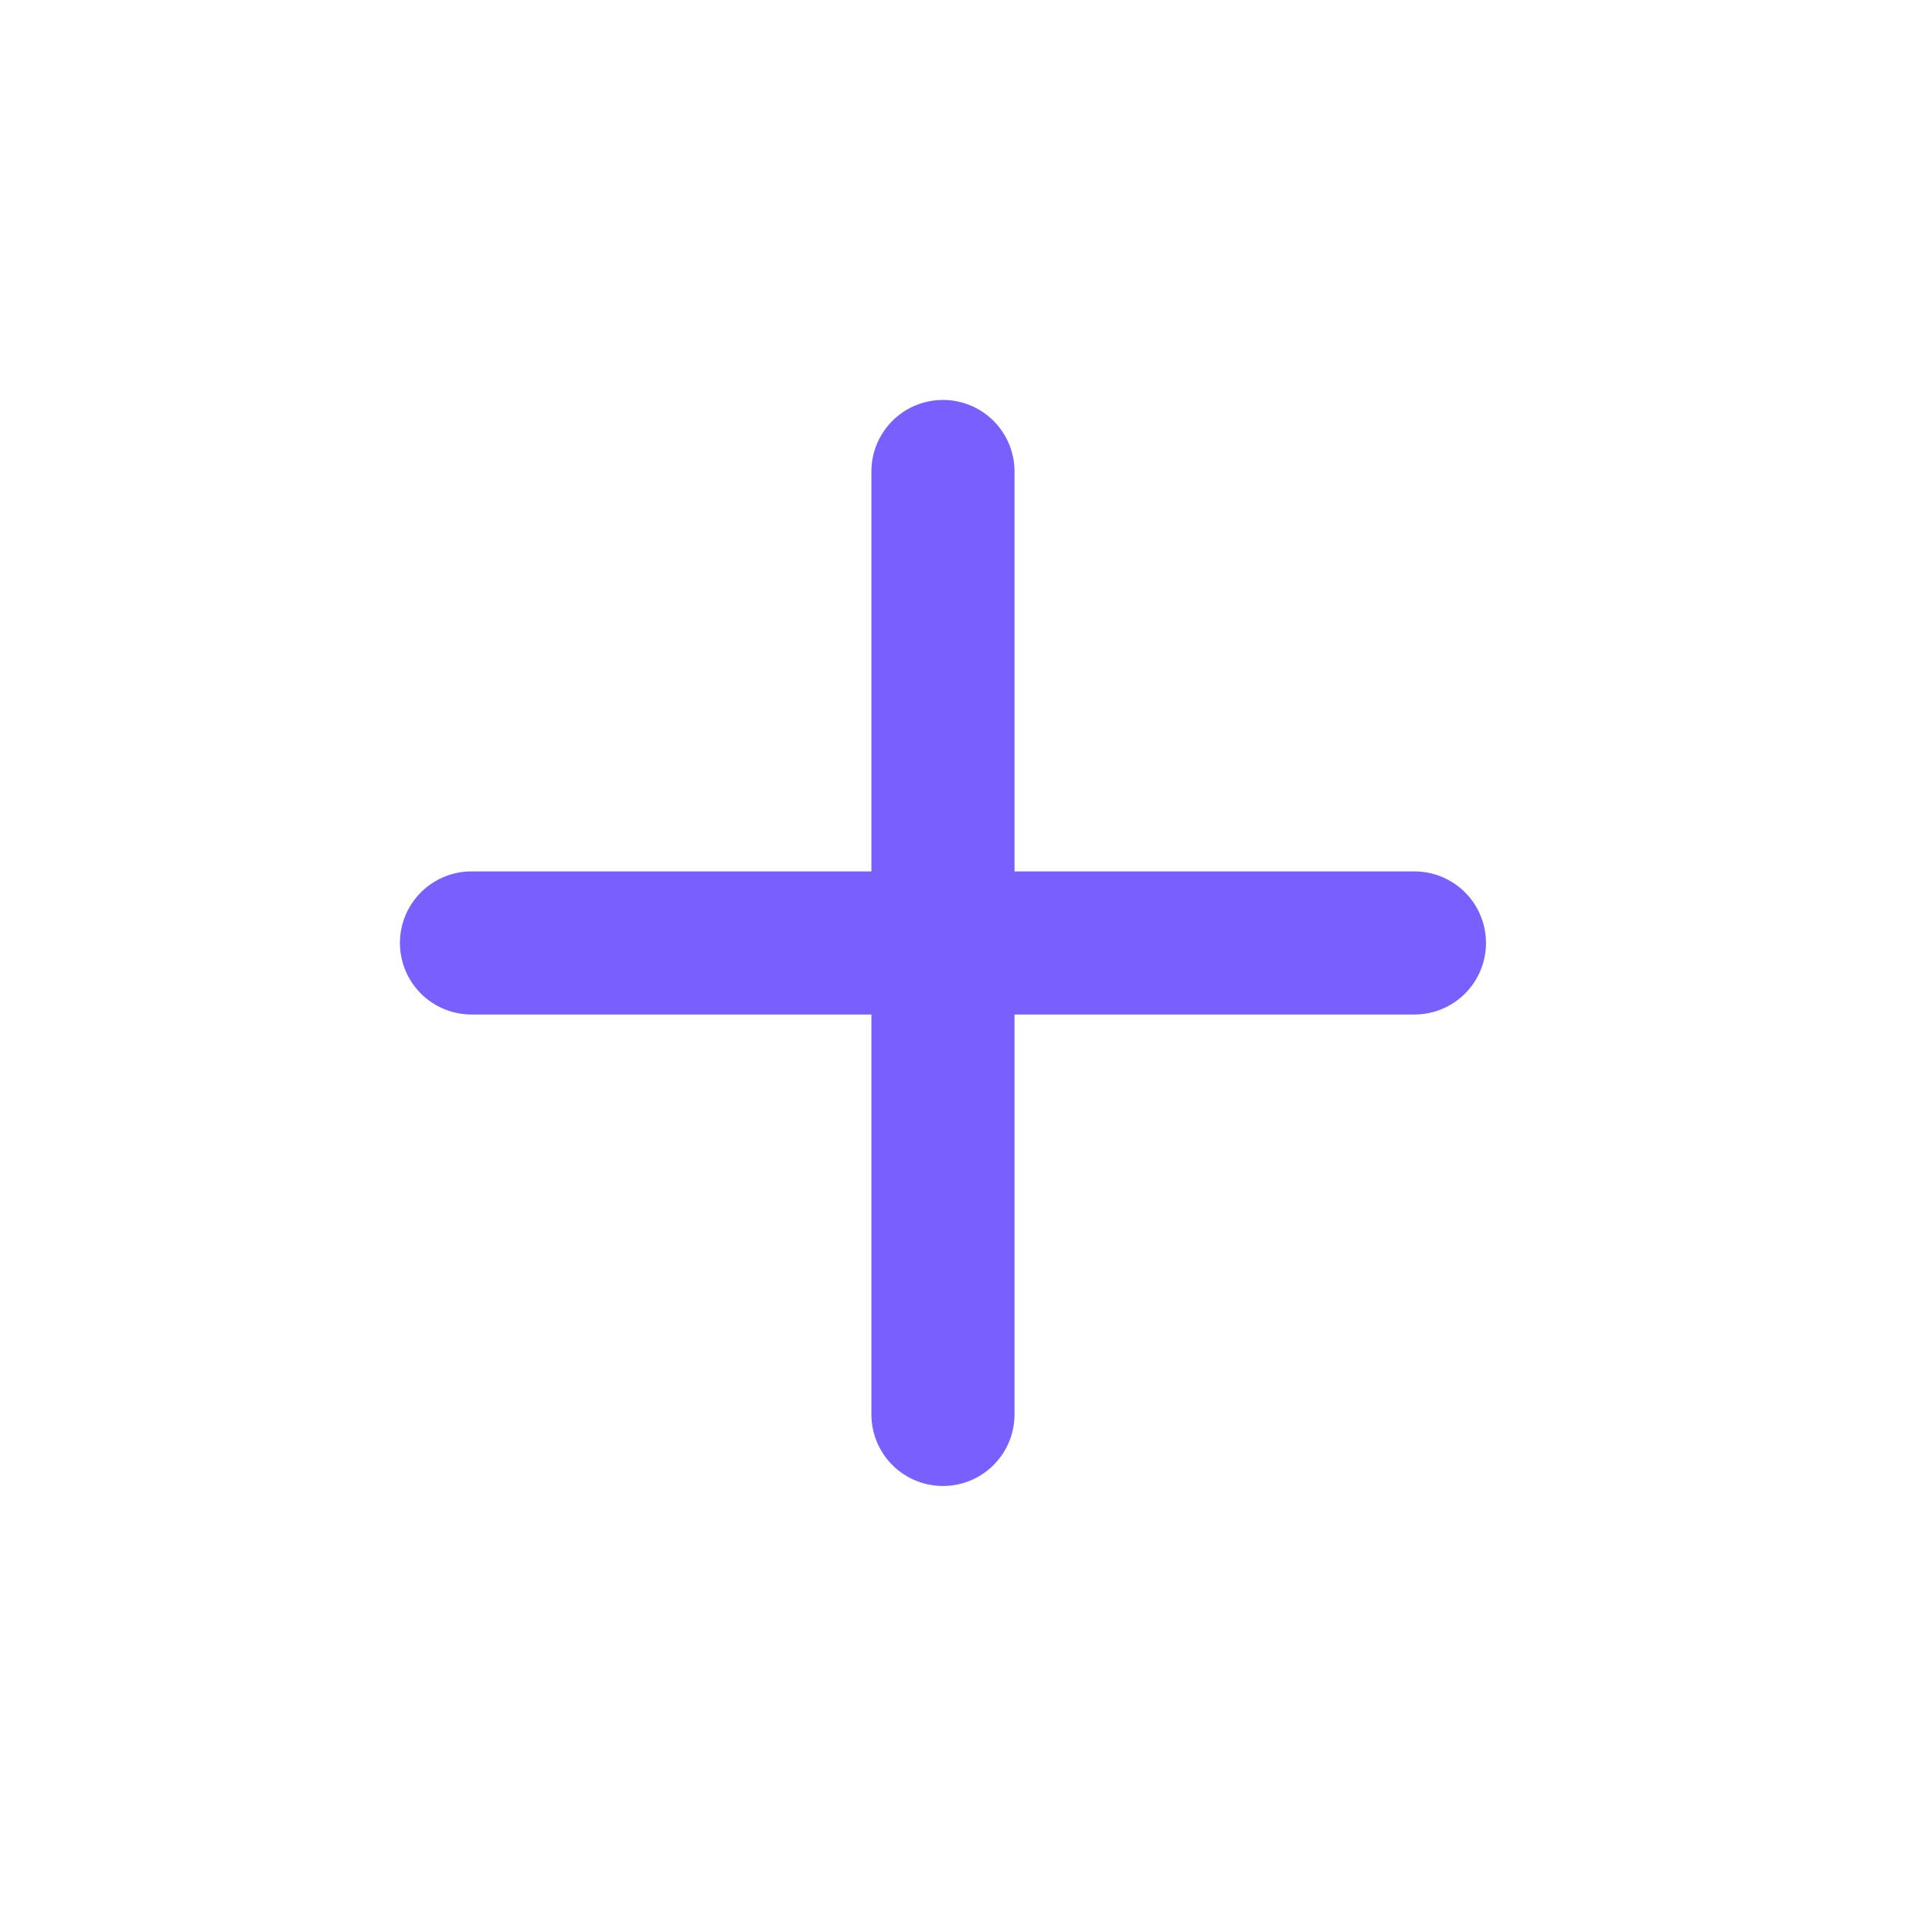 <svg width="27" height="27" viewBox="0 0 27 27" fill="none" xmlns="http://www.w3.org/2000/svg">
<path d="M6.589 13.178H19.767" stroke="#7A5FFF" stroke-width="2" stroke-linecap="round" stroke-linejoin="round"/>
<path d="M13.178 19.767V6.589" stroke="#7A5FFF" stroke-width="2" stroke-linecap="round" stroke-linejoin="round"/>
</svg>
